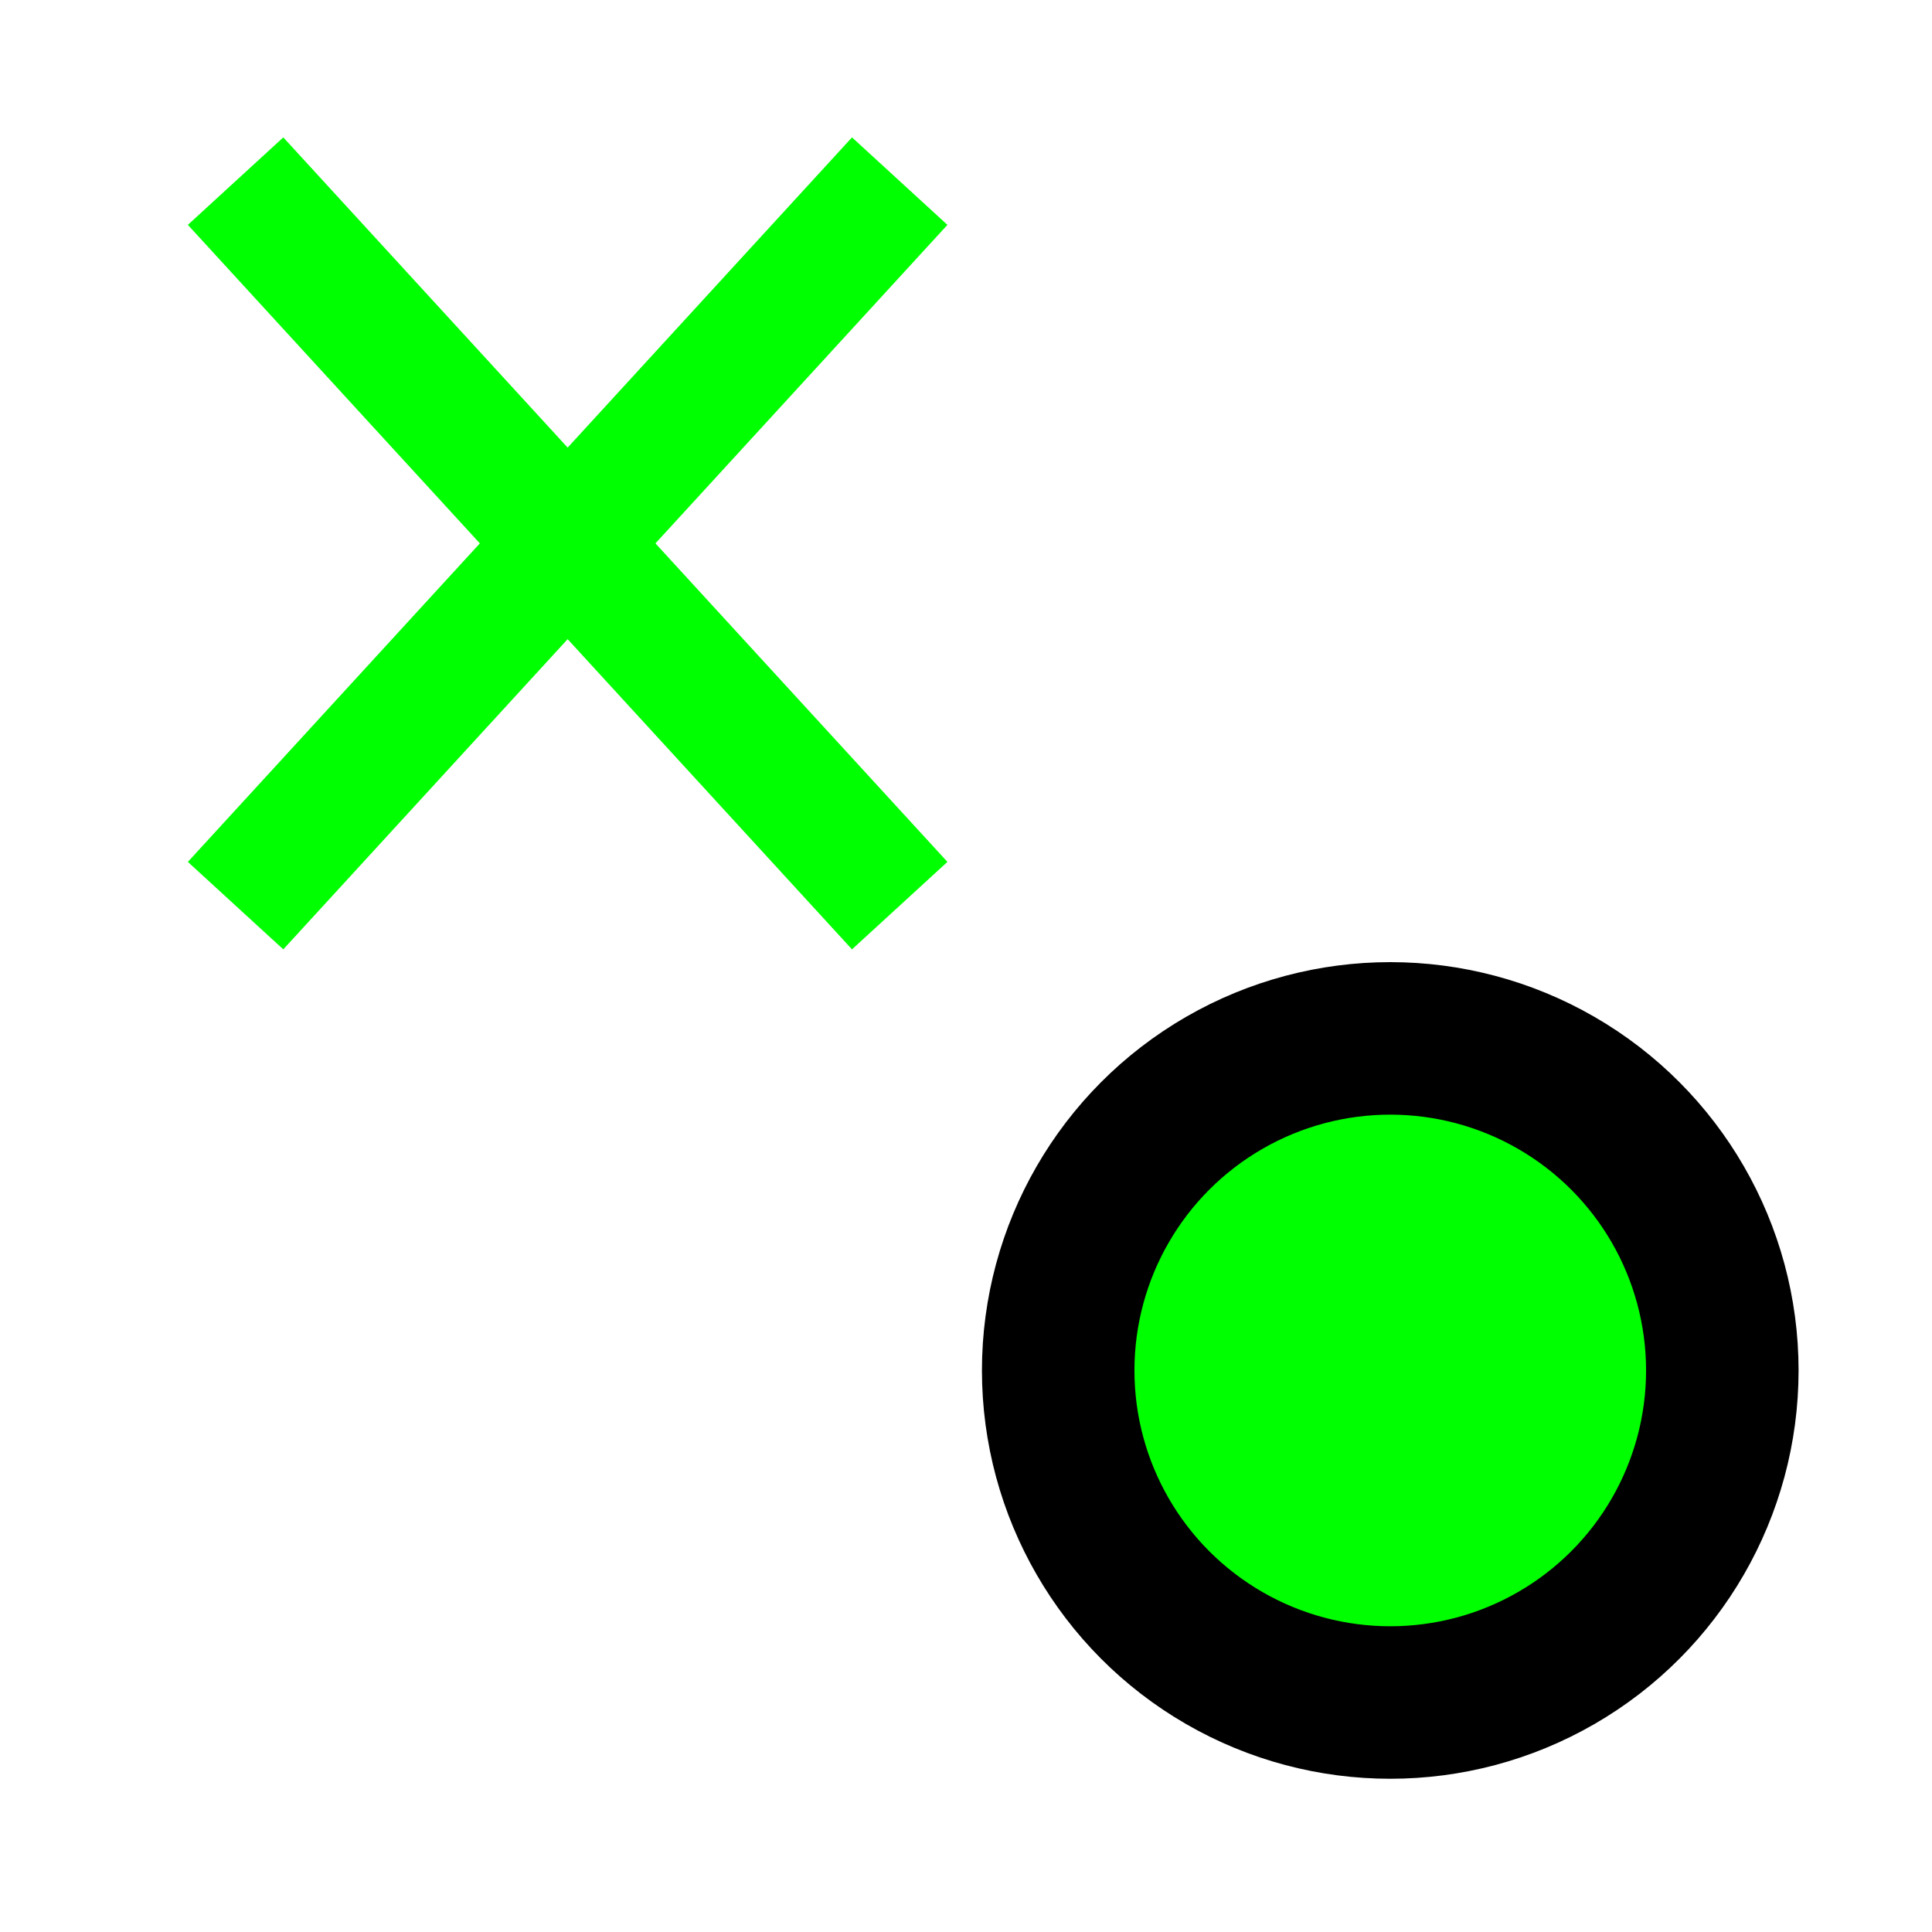 <?xml version="1.0" encoding="UTF-8" standalone="no"?>
<!-- Created with Inkscape (http://www.inkscape.org/) -->

<svg
   width="32px"
   height="32px"
   id="svg3797"
   version="1.1"
   inkscape:version="1.1 (c68e22c387, 2021-05-23)"
   sodipodi:docname="spot_elevation.svg"
   inkscape:export-filename="D:\dev\workspaces\potree\develop\resources\icons\point.png"
   inkscape:export-xdpi="90"
   inkscape:export-ydpi="90"
   xmlns:inkscape="http://www.inkscape.org/namespaces/inkscape"
   xmlns:sodipodi="http://sodipodi.sourceforge.net/DTD/sodipodi-0.dtd"
   xmlns="http://www.w3.org/2000/svg"
   xmlns:svg="http://www.w3.org/2000/svg"
   xmlns:rdf="http://www.w3.org/1999/02/22-rdf-syntax-ns#"
   xmlns:cc="http://creativecommons.org/ns#"
   xmlns:dc="http://purl.org/dc/elements/1.1/">
  <defs
     id="defs3799" />
  <sodipodi:namedview
     id="base"
     pagecolor="#ffffff"
     bordercolor="#666666"
     borderopacity="1.0"
     inkscape:pageopacity="0.0"
     inkscape:pageshadow="2"
     inkscape:zoom="15.836083"
     inkscape:cx="4.7675931"
     inkscape:cy="14.302779"
     inkscape:current-layer="layer1"
     showgrid="true"
     inkscape:grid-bbox="true"
     inkscape:document-units="px"
     inkscape:window-width="1920"
     inkscape:window-height="1017"
     inkscape:window-x="-8"
     inkscape:window-y="-8"
     inkscape:window-maximized="1"
     inkscape:pagecheckerboard="0">
    <inkscape:grid
       type="xygrid"
       id="grid3805" />
  </sodipodi:namedview>
  <g
     id="layer1"
     inkscape:label="Layer 1"
     inkscape:groupmode="layer">
    <circle
       style="fill:#00ff00;fill-opacity:1;stroke:#000000;stroke-width:2.526;stroke-miterlimit:4;stroke-dasharray:none;stroke-opacity:1"
       id="path3807-4"
       cx="-23.027"
       cy="22.699"
       r="5.5"
       transform="scale(-1,1)" />
    <path
       style="fill:none;stroke:#00ff00;stroke-width:2.144;stroke-linecap:butt;stroke-linejoin:miter;stroke-miterlimit:4;stroke-dasharray:none;stroke-opacity:1"
       d="M 14.902,15 3.902,3"
       id="path143" />
    <path
       style="fill:none;stroke:#00ff00;stroke-width:2.144;stroke-linecap:butt;stroke-linejoin:miter;stroke-miterlimit:4;stroke-dasharray:none;stroke-opacity:1"
       d="M 3.902,15 14.902,3"
       id="path143-5" />
  </g>
</svg>
